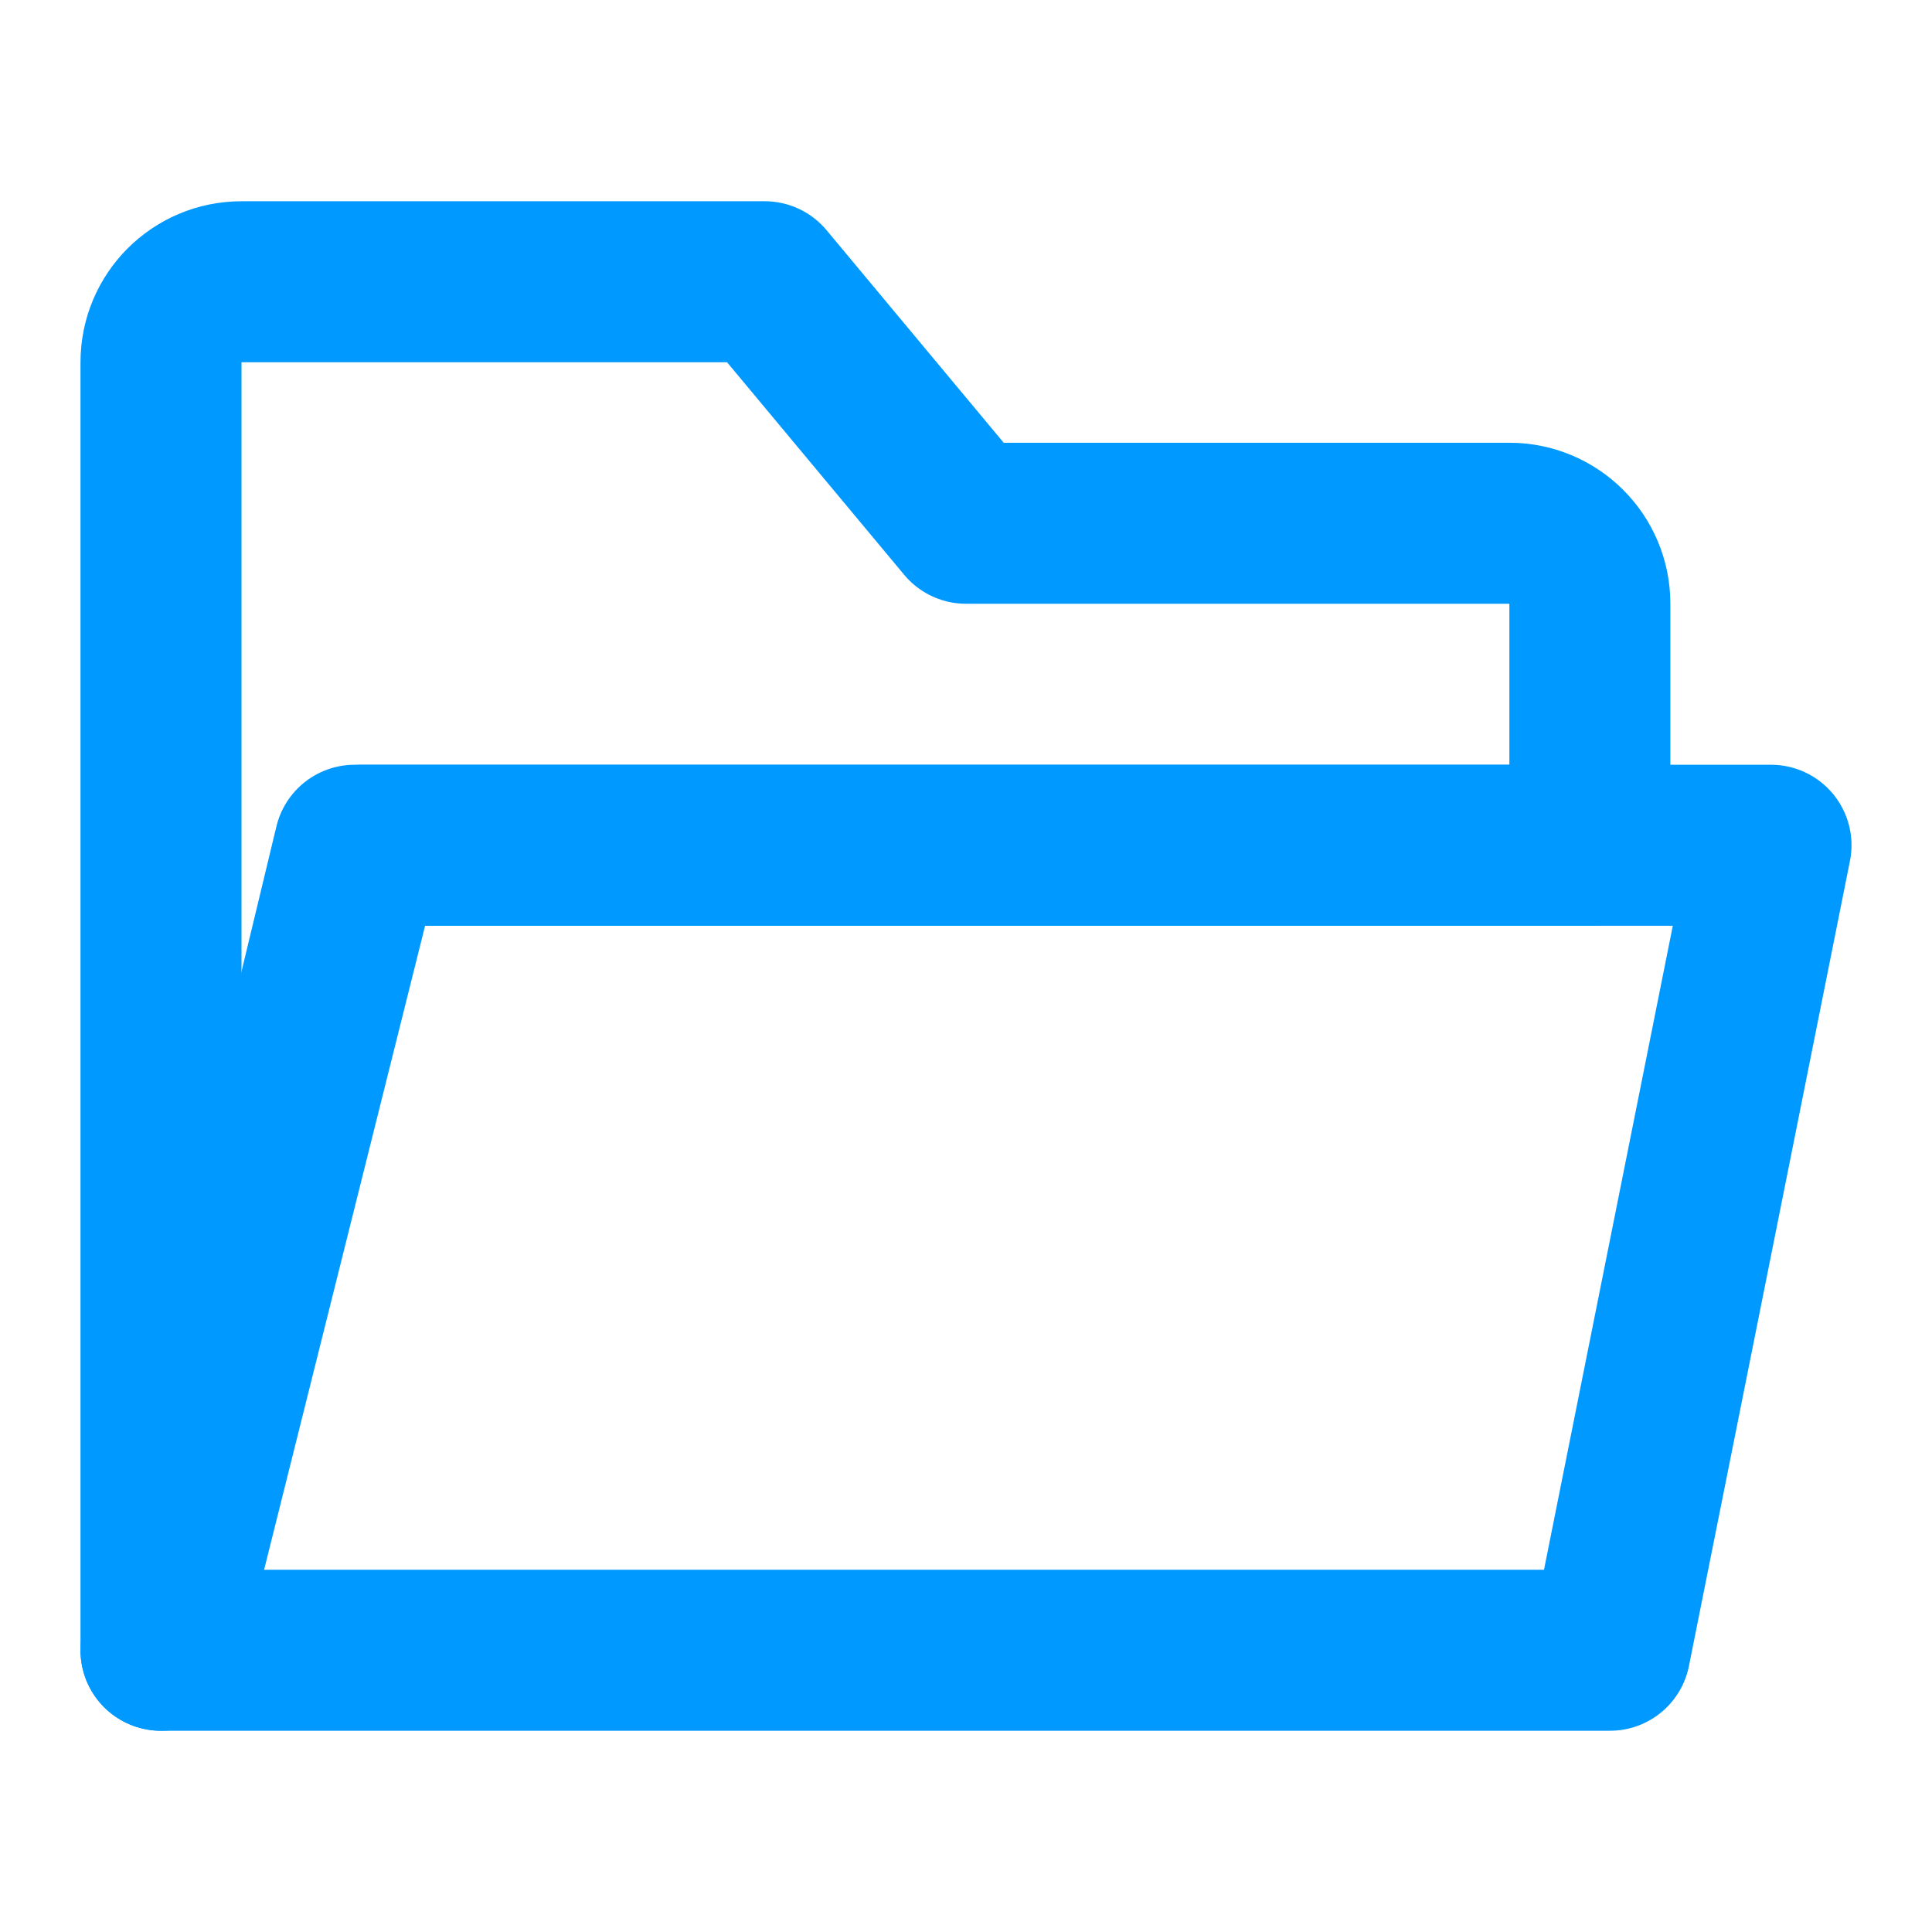 <?xml version="1.0" encoding="UTF-8"?><svg width="24" height="24" viewBox="0 0 48 48" fill="none" xmlns="http://www.w3.org/2000/svg"><path d="M4 9V41L9 21H39.5V15C39.5 13.895 38.605 13 37.5 13H24L19 7H6C4.895 7 4 7.895 4 9Z" stroke="#09f" stroke-width="4" stroke-linecap="round" stroke-linejoin="round"/><path d="M40 41L44 21H8.812L4 41H40Z" fill="none" stroke="#09f" stroke-width="4" stroke-linecap="round" stroke-linejoin="round"/></svg>